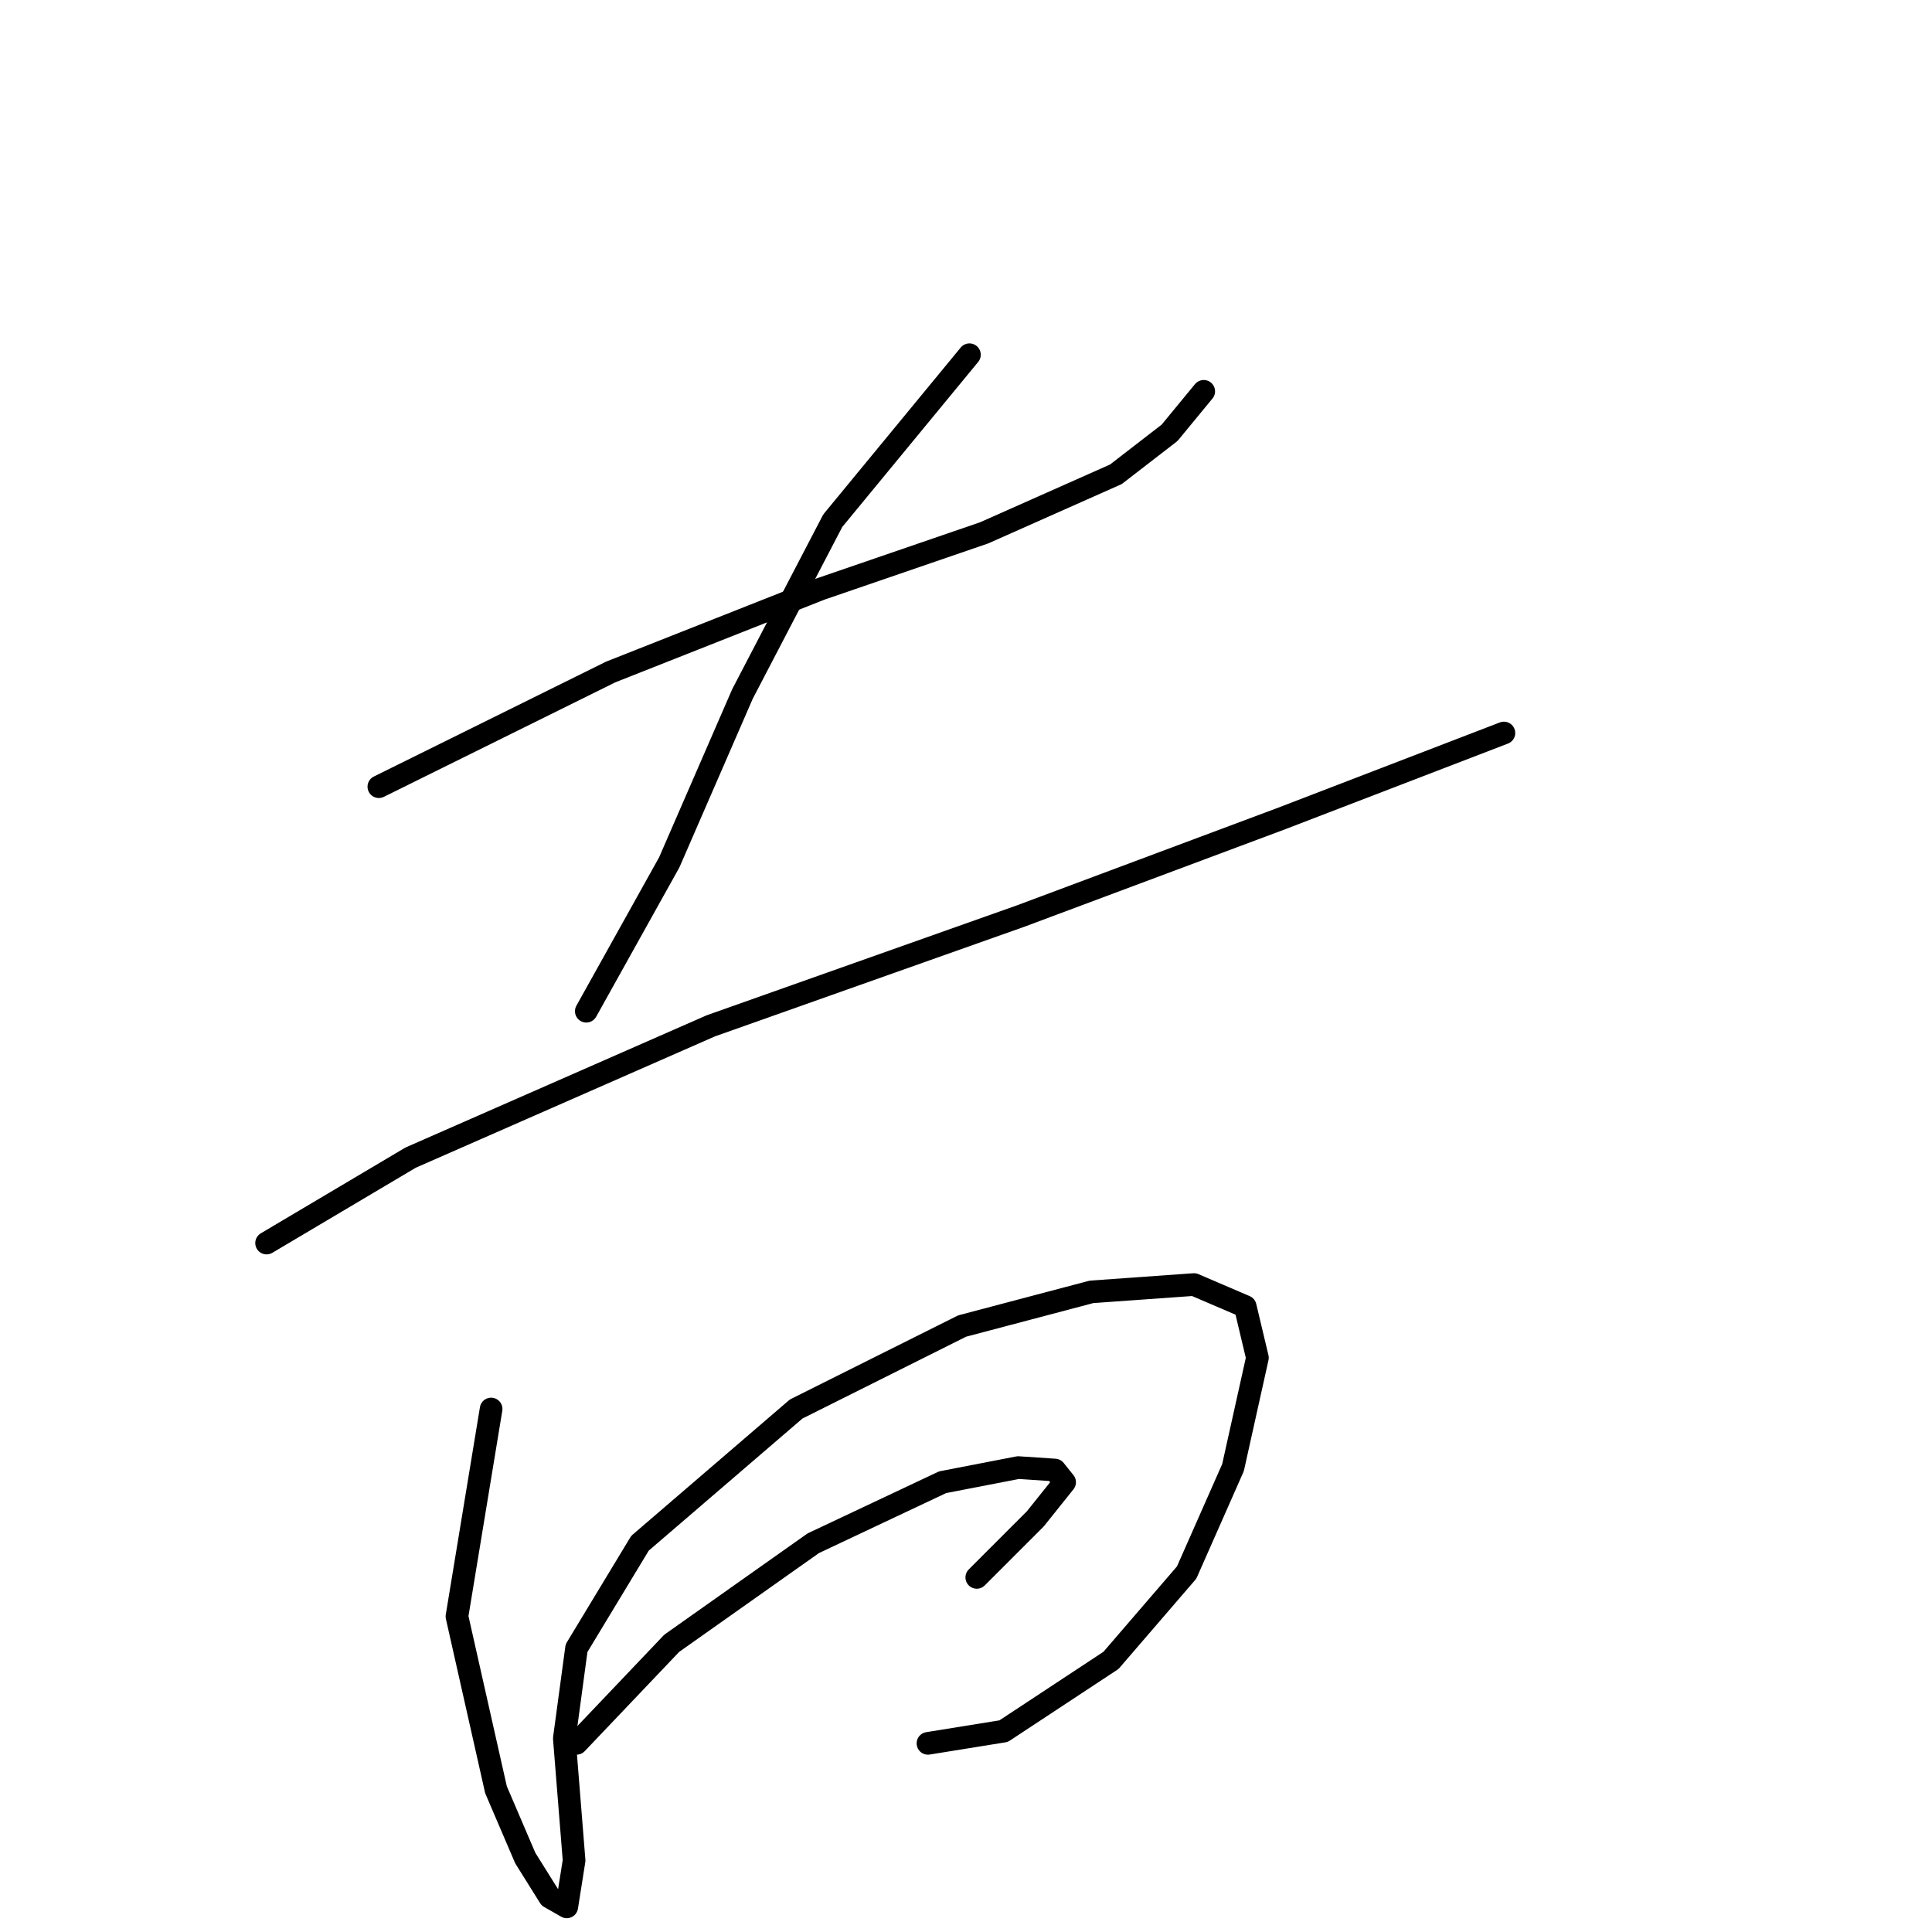 <?xml version="1.0" standalone="no"?>
    <svg width="256" height="256" xmlns="http://www.w3.org/2000/svg" version="1.1">
    <polyline stroke="black" stroke-width="3" stroke-linecap="round" fill="transparent" stroke-linejoin="round" points="50.199 104.24 80.92 89.042 108.731 78.047 130.397 70.609 147.859 62.848 154.974 57.351 159.501 51.853 159.501 51.853 " />
        <polyline stroke="black" stroke-width="3" stroke-linecap="round" fill="transparent" stroke-linejoin="round" points="128.457 47.003 110.348 68.992 98.383 91.952 88.681 114.265 77.686 133.991 77.686 133.991 " />
        <polyline stroke="black" stroke-width="3" stroke-linecap="round" fill="transparent" stroke-linejoin="round" points="35.324 164.712 54.403 153.394 94.179 135.931 135.248 121.379 169.849 108.444 199.276 97.126 199.276 97.126 " />
        <polyline stroke="black" stroke-width="3" stroke-linecap="round" fill="transparent" stroke-linejoin="round" points="65.075 186.701 60.548 214.188 65.722 237.148 69.602 246.203 72.836 251.377 75.099 252.67 76.07 246.526 74.776 230.357 76.393 218.392 84.801 204.487 105.497 186.701 127.486 175.707 144.625 171.179 158.207 170.209 164.998 173.12 166.615 179.91 163.381 194.462 157.237 208.368 147.212 220.009 132.984 229.387 122.959 231.004 122.959 231.004 " />
        <polyline stroke="black" stroke-width="3" stroke-linecap="round" fill="transparent" stroke-linejoin="round" points="76.393 231.004 89.005 217.746 107.761 204.487 124.9 196.403 134.924 194.462 139.775 194.786 141.068 196.403 137.188 201.253 129.427 209.014 129.427 209.014 " />
        </svg>